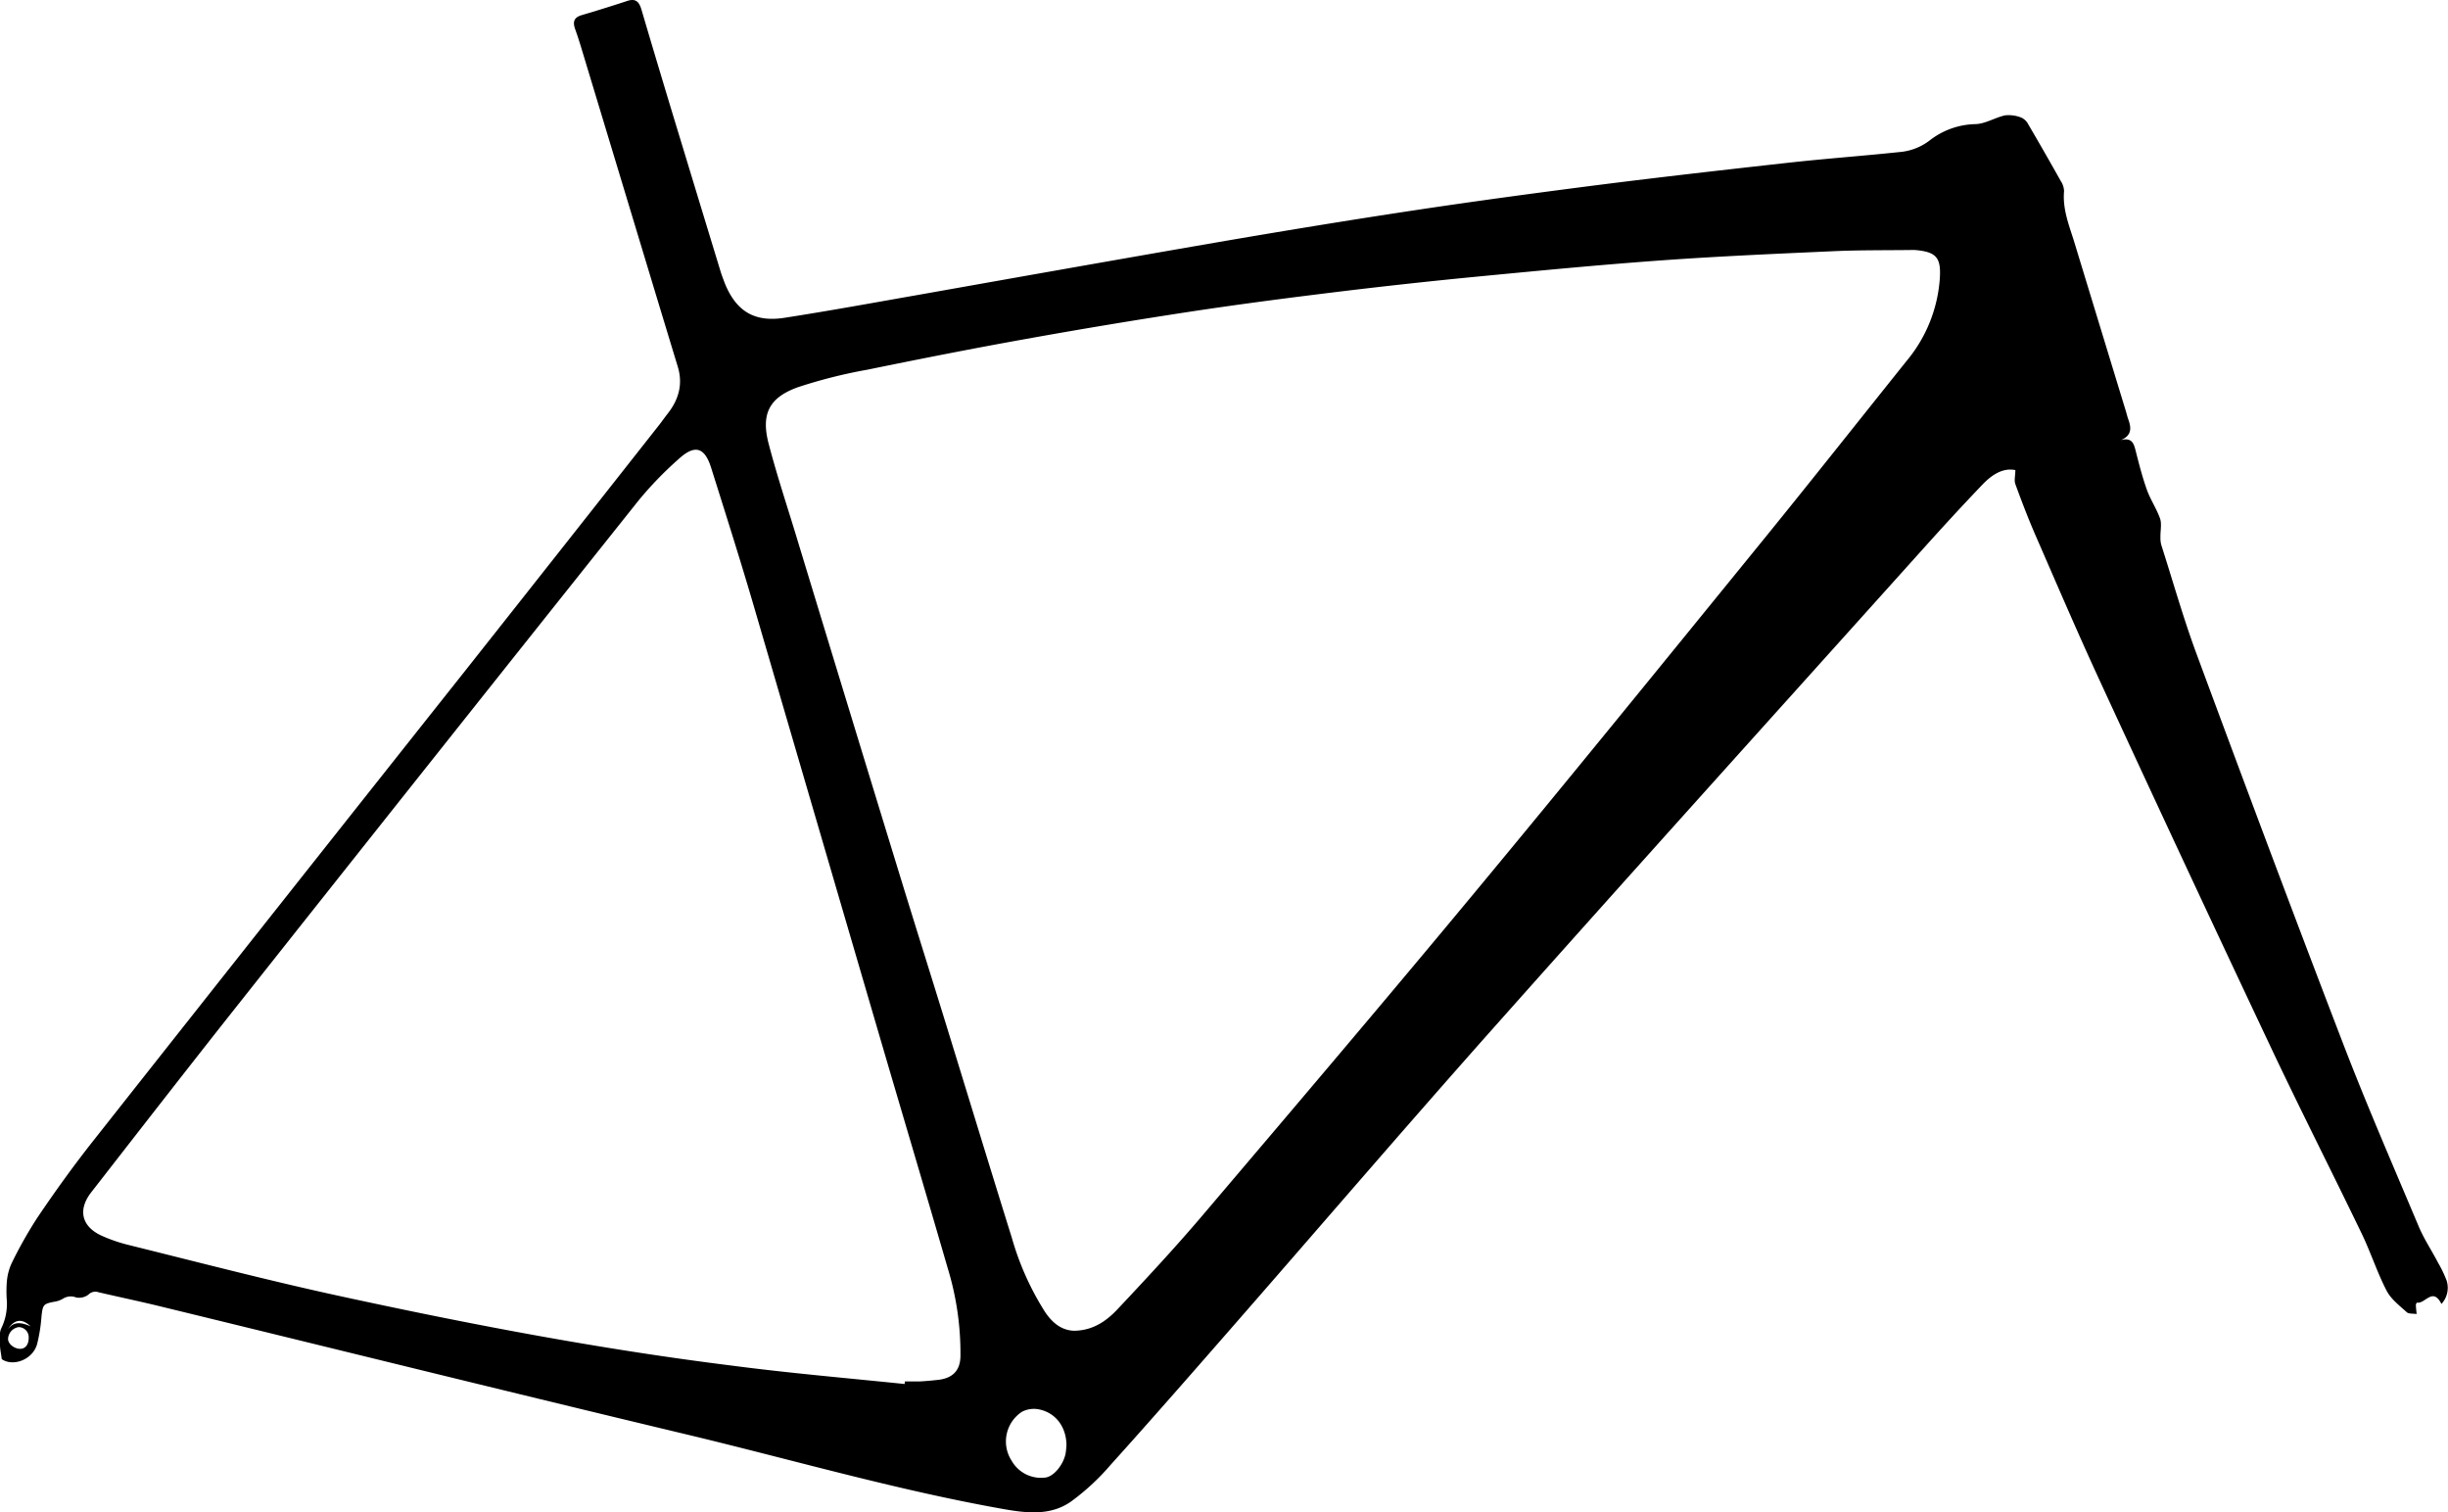 <svg xmlns="http://www.w3.org/2000/svg" viewBox="0 0 558.8 345.22"><title>Asset 4</title><g id="Layer_2" data-name="Layer 2"><g id="Layer_1-2" data-name="Layer 1"><path d="M.4,310.22C.23,308.81,0,307.91,0,307c0-1.27-.22-2.71.28-3.78A12.8,12.8,0,0,0,1.57,297a27.16,27.16,0,0,1,0-4.53,12.47,12.47,0,0,1,1.09-4.14A97.22,97.22,0,0,1,8.55,277.9c4-5.92,8.2-11.77,12.64-17.39q42.4-53.72,84.94-107.34,22.2-28.06,44.33-56.17c.66-.84,1.27-1.72,1.93-2.56,2.53-3.21,3.55-6.74,2.32-10.76q-2.58-8.48-5.16-17-7.92-26.19-15.84-52.38c-.77-2.53-1.49-5.07-2.39-7.56-.61-1.69-.38-2.73,1.45-3.28Q138,1.92,143.2.21c1.91-.63,2.7.19,3.23,2q4.42,15,9,30,4.49,14.8,9,29.57c.29,1,.66,1.9,1,2.83,2.58,6.39,6.74,9,13.63,7.93,10.19-1.58,20.33-3.44,30.49-5.22,22.55-4,45.08-8,67.64-11.9,15.11-2.6,30.25-5.09,45.41-7.38,14-2.11,28-4,42-5.79,14.6-1.85,29.23-3.51,43.85-5.13,8.32-.92,16.66-1.52,25-2.4a13.07,13.07,0,0,0,7.14-2.75,17.55,17.55,0,0,1,10.37-3.64c2.26-.08,4.44-1.49,6.72-2a7.85,7.85,0,0,1,3.72.51A3.39,3.39,0,0,1,463,28.4q3.77,6.43,7.42,12.94a4.39,4.39,0,0,1,.74,2.29c-.35,3.9,1,7.45,2.14,11q6,19.68,12,39.33c.18.6.32,1.22.54,1.81.68,1.9.82,3.62-1.72,4.69,2.65-.7,3,.91,3.44,2.66.74,2.92,1.5,5.86,2.51,8.69.81,2.25,2.2,4.29,3,6.54.42,1.25.06,2.77.09,4.16a6.51,6.51,0,0,0,.18,1.84c2.65,8.26,5,16.62,8,24.74,11,29.72,22.11,59.43,33.47,89,5.41,14.08,11.44,27.93,17.3,41.84,1.21,2.88,3,5.53,4.43,8.31a27.06,27.06,0,0,1,1.95,4.06,5.43,5.43,0,0,1-1.19,5.33c-2-4-3.76.12-5.61-.32-.12.26-.22.37-.22.48,0,.71.11,1.43.17,2.14-.77-.13-1.78,0-2.26-.42-1.68-1.54-3.64-3-4.64-5-2.15-4.17-3.6-8.71-5.64-12.94-6.89-14.28-14.08-28.41-20.84-42.74q-19.58-41.47-38.79-83.11c-5.12-11.07-9.93-22.29-14.8-33.47-1.68-3.86-3.19-7.8-4.63-11.76-.31-.85,0-1.92,0-3.19-2.86-.59-5.4,1.09-7.54,3.34-4.61,4.82-9.13,9.74-13.58,14.7-32.6,36.29-65.29,72.5-97.71,108.95-20.54,23.09-40.65,46.57-61,69.84-8.86,10.14-17.73,20.28-26.75,30.29a53.16,53.16,0,0,1-9.08,8.38c-4.64,3.19-10,2.58-15.34,1.64-24.59-4.36-48.56-11.36-72.82-17.15-39.89-9.53-79.7-19.39-119.55-29.09-4.7-1.15-9.45-2.14-14.16-3.24a2.21,2.21,0,0,0-2.33.54,3.5,3.5,0,0,1-2.82.64,3.29,3.29,0,0,0-3,.3,5.45,5.45,0,0,1-1.95.68c-2.52.48-2.64.67-2.94,3.36a36.72,36.72,0,0,1-1,6.31C7.46,310.4,2.93,312,.4,310.22Zm245-6.48c4.12-.11,7.15-2.2,9.67-4.88,6.58-7,13.16-14.07,19.39-21.4,20.54-24.17,41.08-48.34,61.34-72.75,22-26.49,43.69-53.22,65.42-79.92,11.44-14.05,22.68-28.27,34-42.41a32.89,32.89,0,0,0,7.56-18.57c.36-4.94-.64-6.33-5.7-6.75-.19,0-.38,0-.57,0-6.1.08-12.21,0-18.3.29-12.88.58-25.77,1.14-38.63,2.06-14,1-27.94,2.34-41.89,3.68q-16,1.54-32,3.48c-11.22,1.37-22.44,2.82-33.62,4.51q-19,2.89-37.94,6.3c-12.07,2.16-24.1,4.54-36.11,7a114.88,114.88,0,0,0-15.88,4c-6.61,2.37-8.44,6.16-6.69,12.87s3.9,13.26,5.93,19.87Q193.5,161,205.74,200.9c3.38,11,6.85,22,10.24,33,5,16.22,9.94,32.45,15,48.66a64.3,64.3,0,0,0,7.52,16.82C240.11,301.81,242.25,303.72,245.35,303.75ZM206.5,315.9l.06-.59c1.13,0,2.27,0,3.4,0,1.38-.07,2.76-.2,4.13-.35,3.3-.36,5.07-2.05,5.15-5.34a66.45,66.45,0,0,0-2.94-20.27c-5.34-18.41-10.83-36.78-16.21-55.18q-14.18-48.46-28.34-96.92c-3-10.19-6.22-20.32-9.41-30.45-1.47-4.7-3.7-5.41-7.35-2.09a82,82,0,0,0-9.18,9.47q-45.9,57.58-91.62,115.31C43,243.62,31.91,257.9,20.82,272.15c-3.17,4.08-2.15,7.94,2.6,10a35.77,35.77,0,0,0,5.87,2c16.13,4,32.2,8.19,48.42,11.71,29.52,6.41,59.2,12.08,89.2,15.82C180.08,313.41,193.3,314.54,206.5,315.9Zm36.94,13.89c-.06-4-2.34-7.22-6.1-8.06a5.92,5.92,0,0,0-4.06.51,8.09,8.09,0,0,0-2.37,11.15,7.71,7.71,0,0,0,7.64,3.87c1.9-.17,4.1-2.78,4.68-5.42A18.09,18.09,0,0,0,243.44,329.79ZM4.62,307.87c1.17,0,1.95-1,1.93-2.52a2.3,2.3,0,0,0-2.31-2.43,2.83,2.83,0,0,0-2.4,2.7C1.83,306.73,3.27,307.89,4.62,307.87Zm-2.79-4.54c1.35-1.72,3-1.55,5.16-.59C5,300.86,3.33,301.14,1.83,303.32Z"/></g></g></svg>